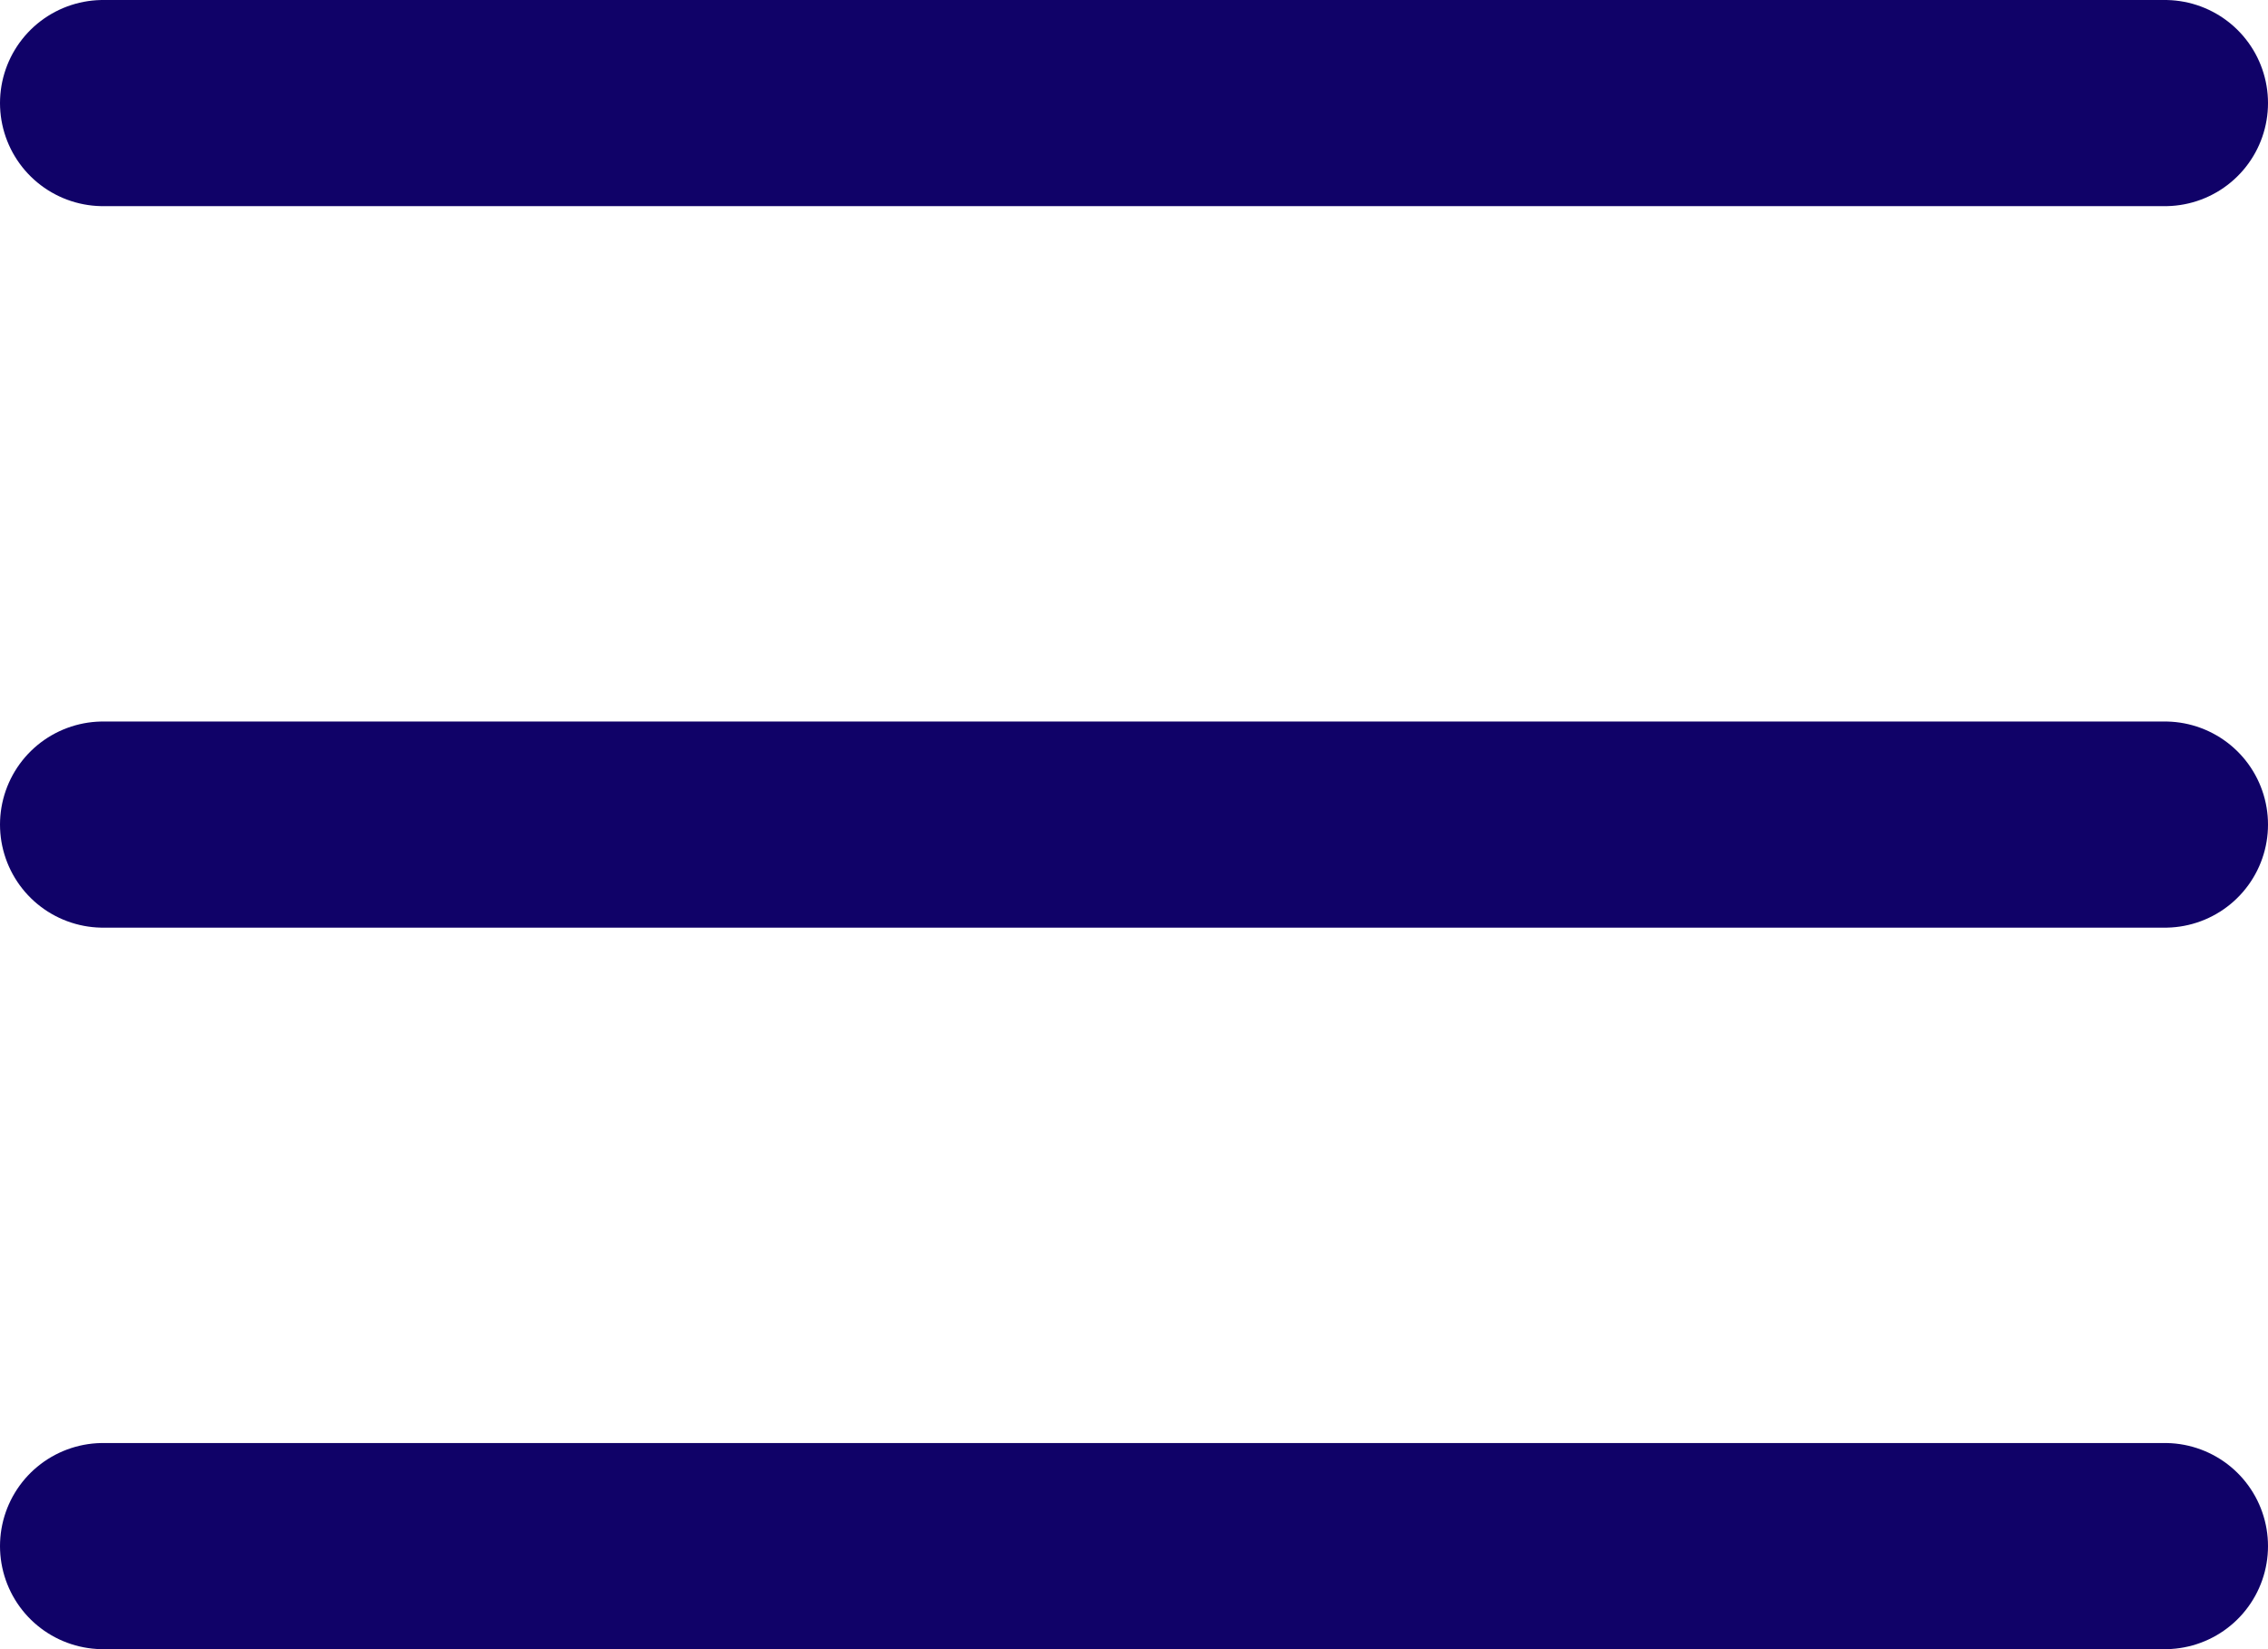 <svg width="22" height="16" viewBox="0 0 22 16" fill="none" xmlns="http://www.w3.org/2000/svg">
<path d="M1 15H21M1 1H21H1ZM1 8H21H1Z" stroke="#100268" stroke-width="2" stroke-linecap="round" stroke-linejoin="round"/>
</svg>
